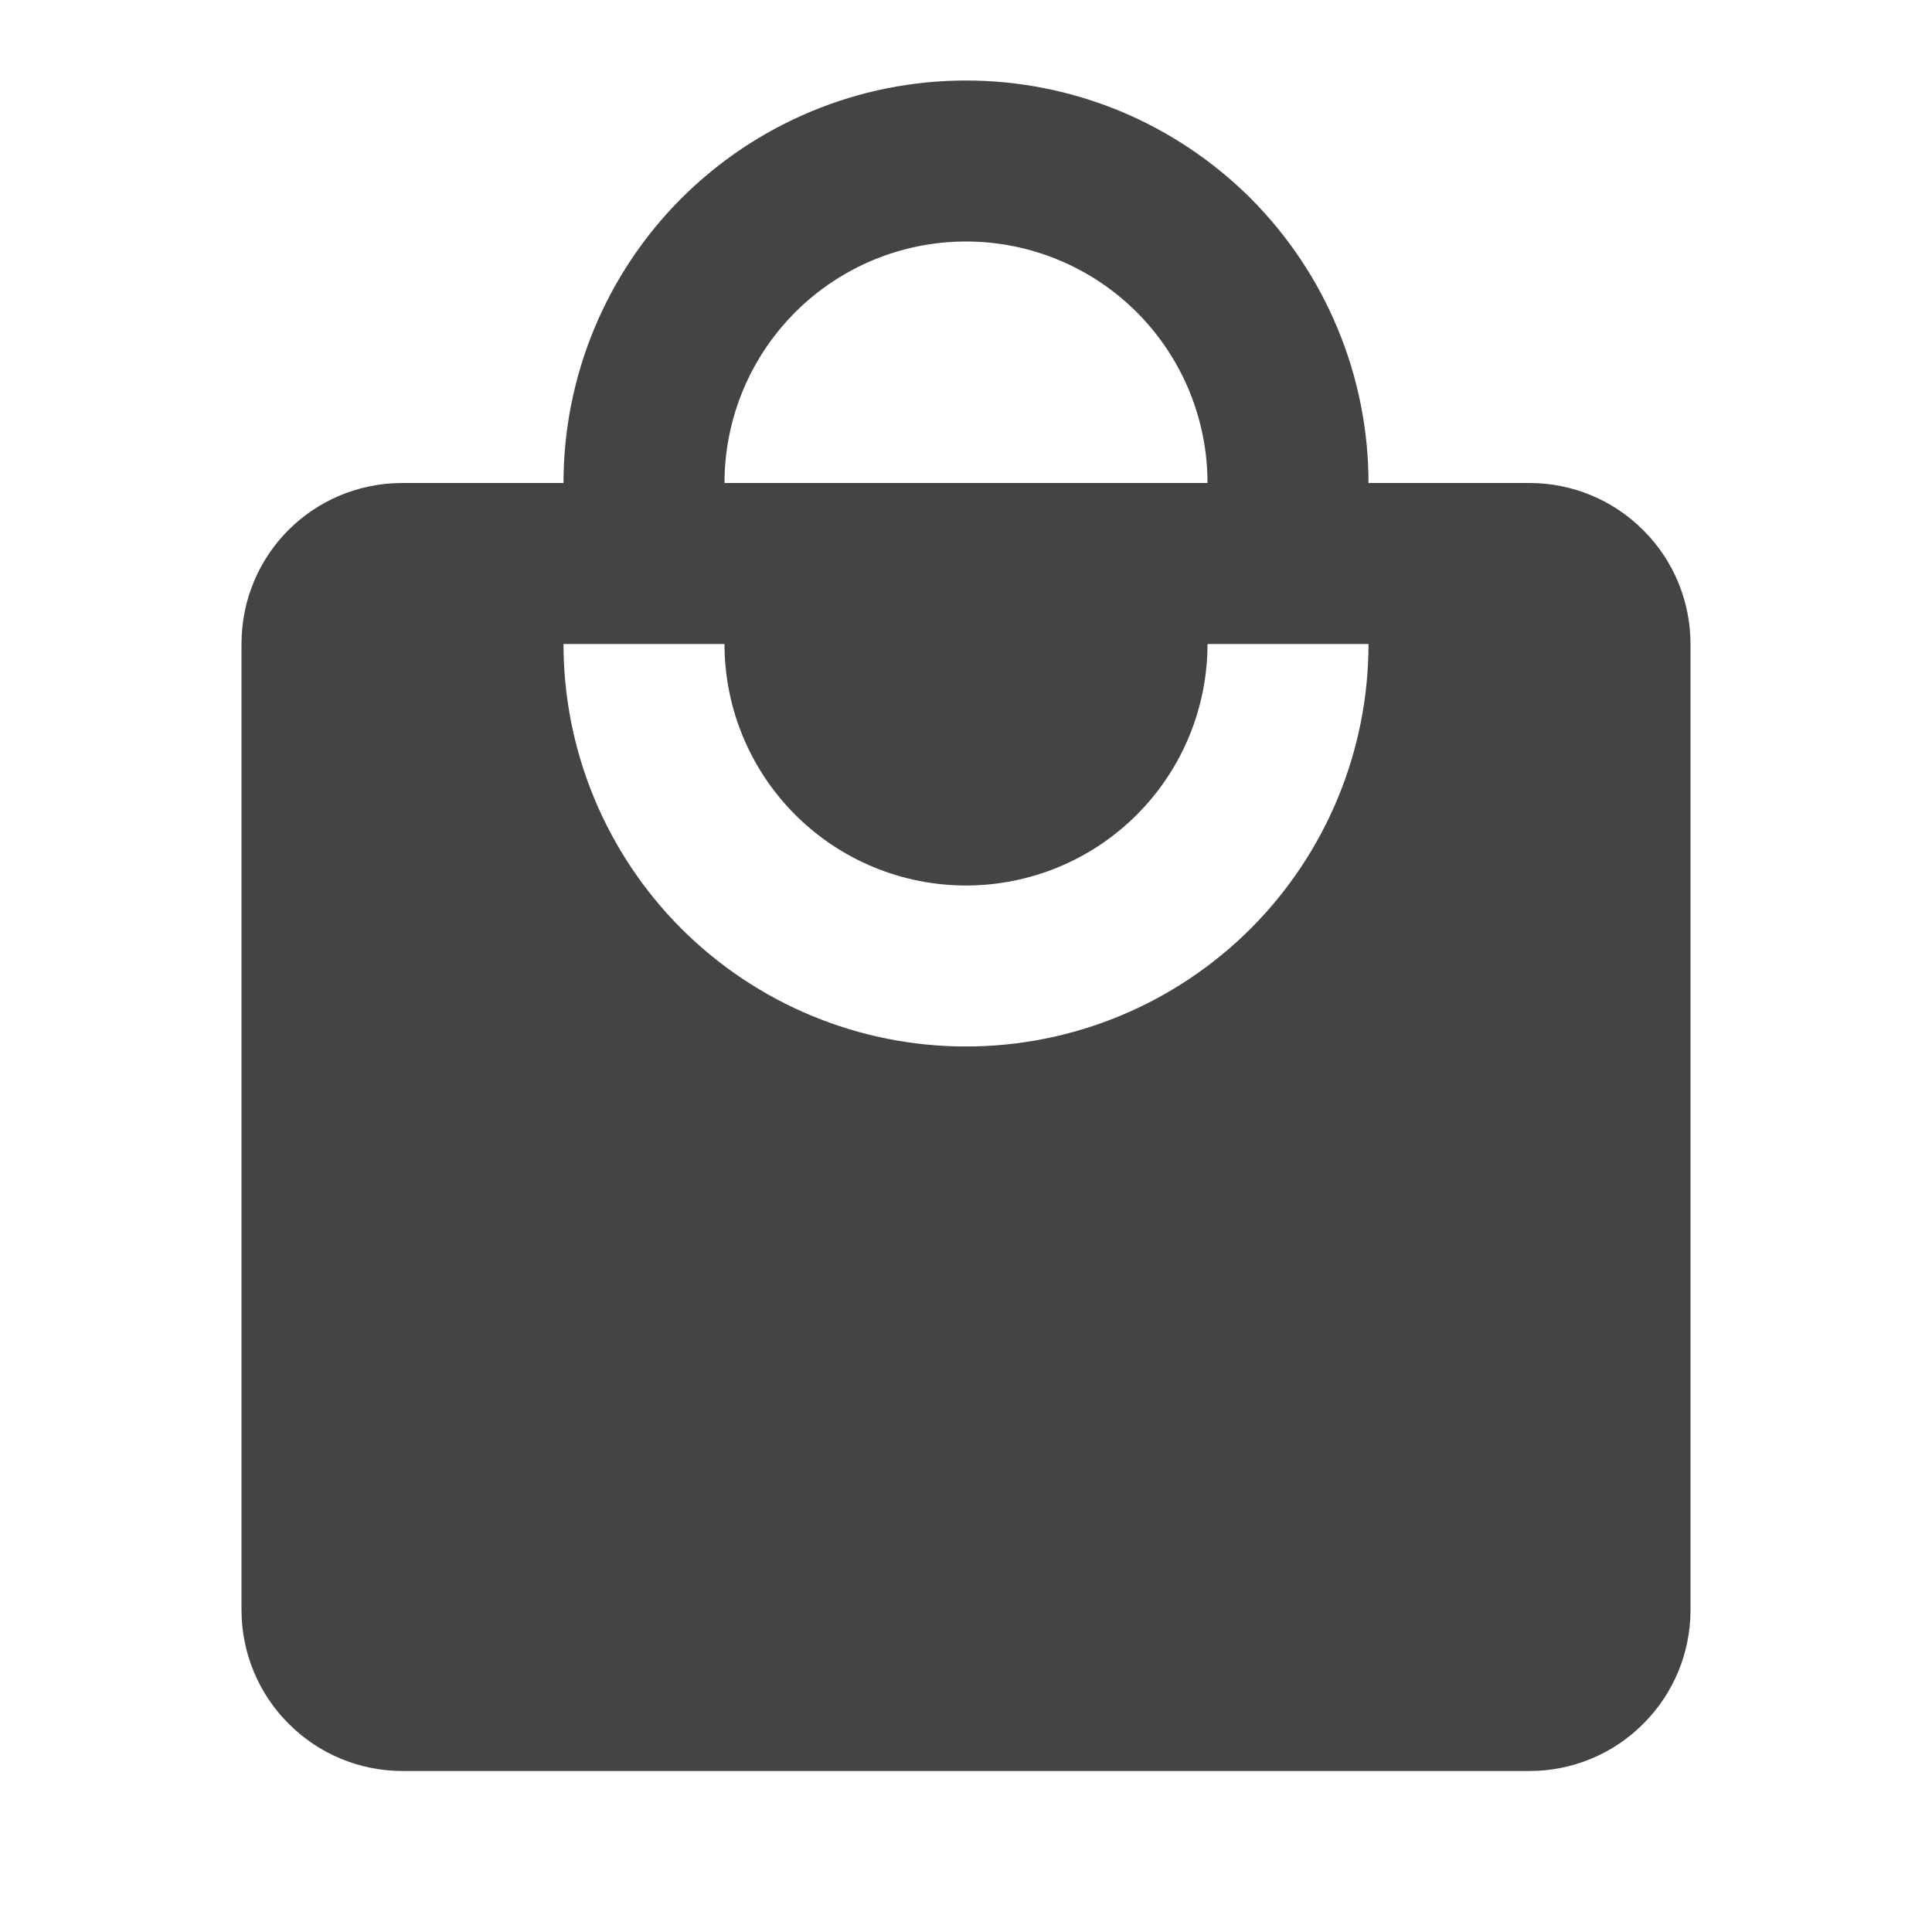 <svg xmlns="http://www.w3.org/2000/svg" width="18" height="18" fill="none" viewBox="0 0 18 18">
    <path fill="#454344" d="M9 9.75c-.995 0-1.948-.395-2.652-1.098C5.645 7.948 5.25 6.995 5.25 6h1.5c0 .597.237 1.169.659 1.591.422.422.994.659 1.591.659s1.169-.237 1.591-.659c.422-.422.659-.994.659-1.591h1.5c0 .995-.395 1.948-1.098 2.652C10.948 9.355 9.995 9.75 9 9.75zm0-7.5c.597 0 1.169.237 1.591.659.422.422.659.994.659 1.591h-4.5c0-.597.237-1.169.659-1.591.422-.422.994-.659 1.591-.659zm5.25 2.25h-1.5c0-.492-.097-.98-.286-1.435-.188-.455-.464-.868-.812-1.217-.349-.348-.762-.624-1.217-.813C9.98.847 9.492.75 9 .75c-.995 0-1.948.395-2.652 1.098C5.645 2.552 5.25 3.505 5.25 4.5h-1.5c-.833 0-1.5.668-1.5 1.5v9c0 .398.158.78.44 1.06.28.282.662.44 1.06.44h10.5c.398 0 .78-.158 1.06-.44.282-.28.44-.662.44-1.06V6c0-.398-.158-.78-.44-1.06-.28-.282-.662-.44-1.06-.44z"/>
</svg>

